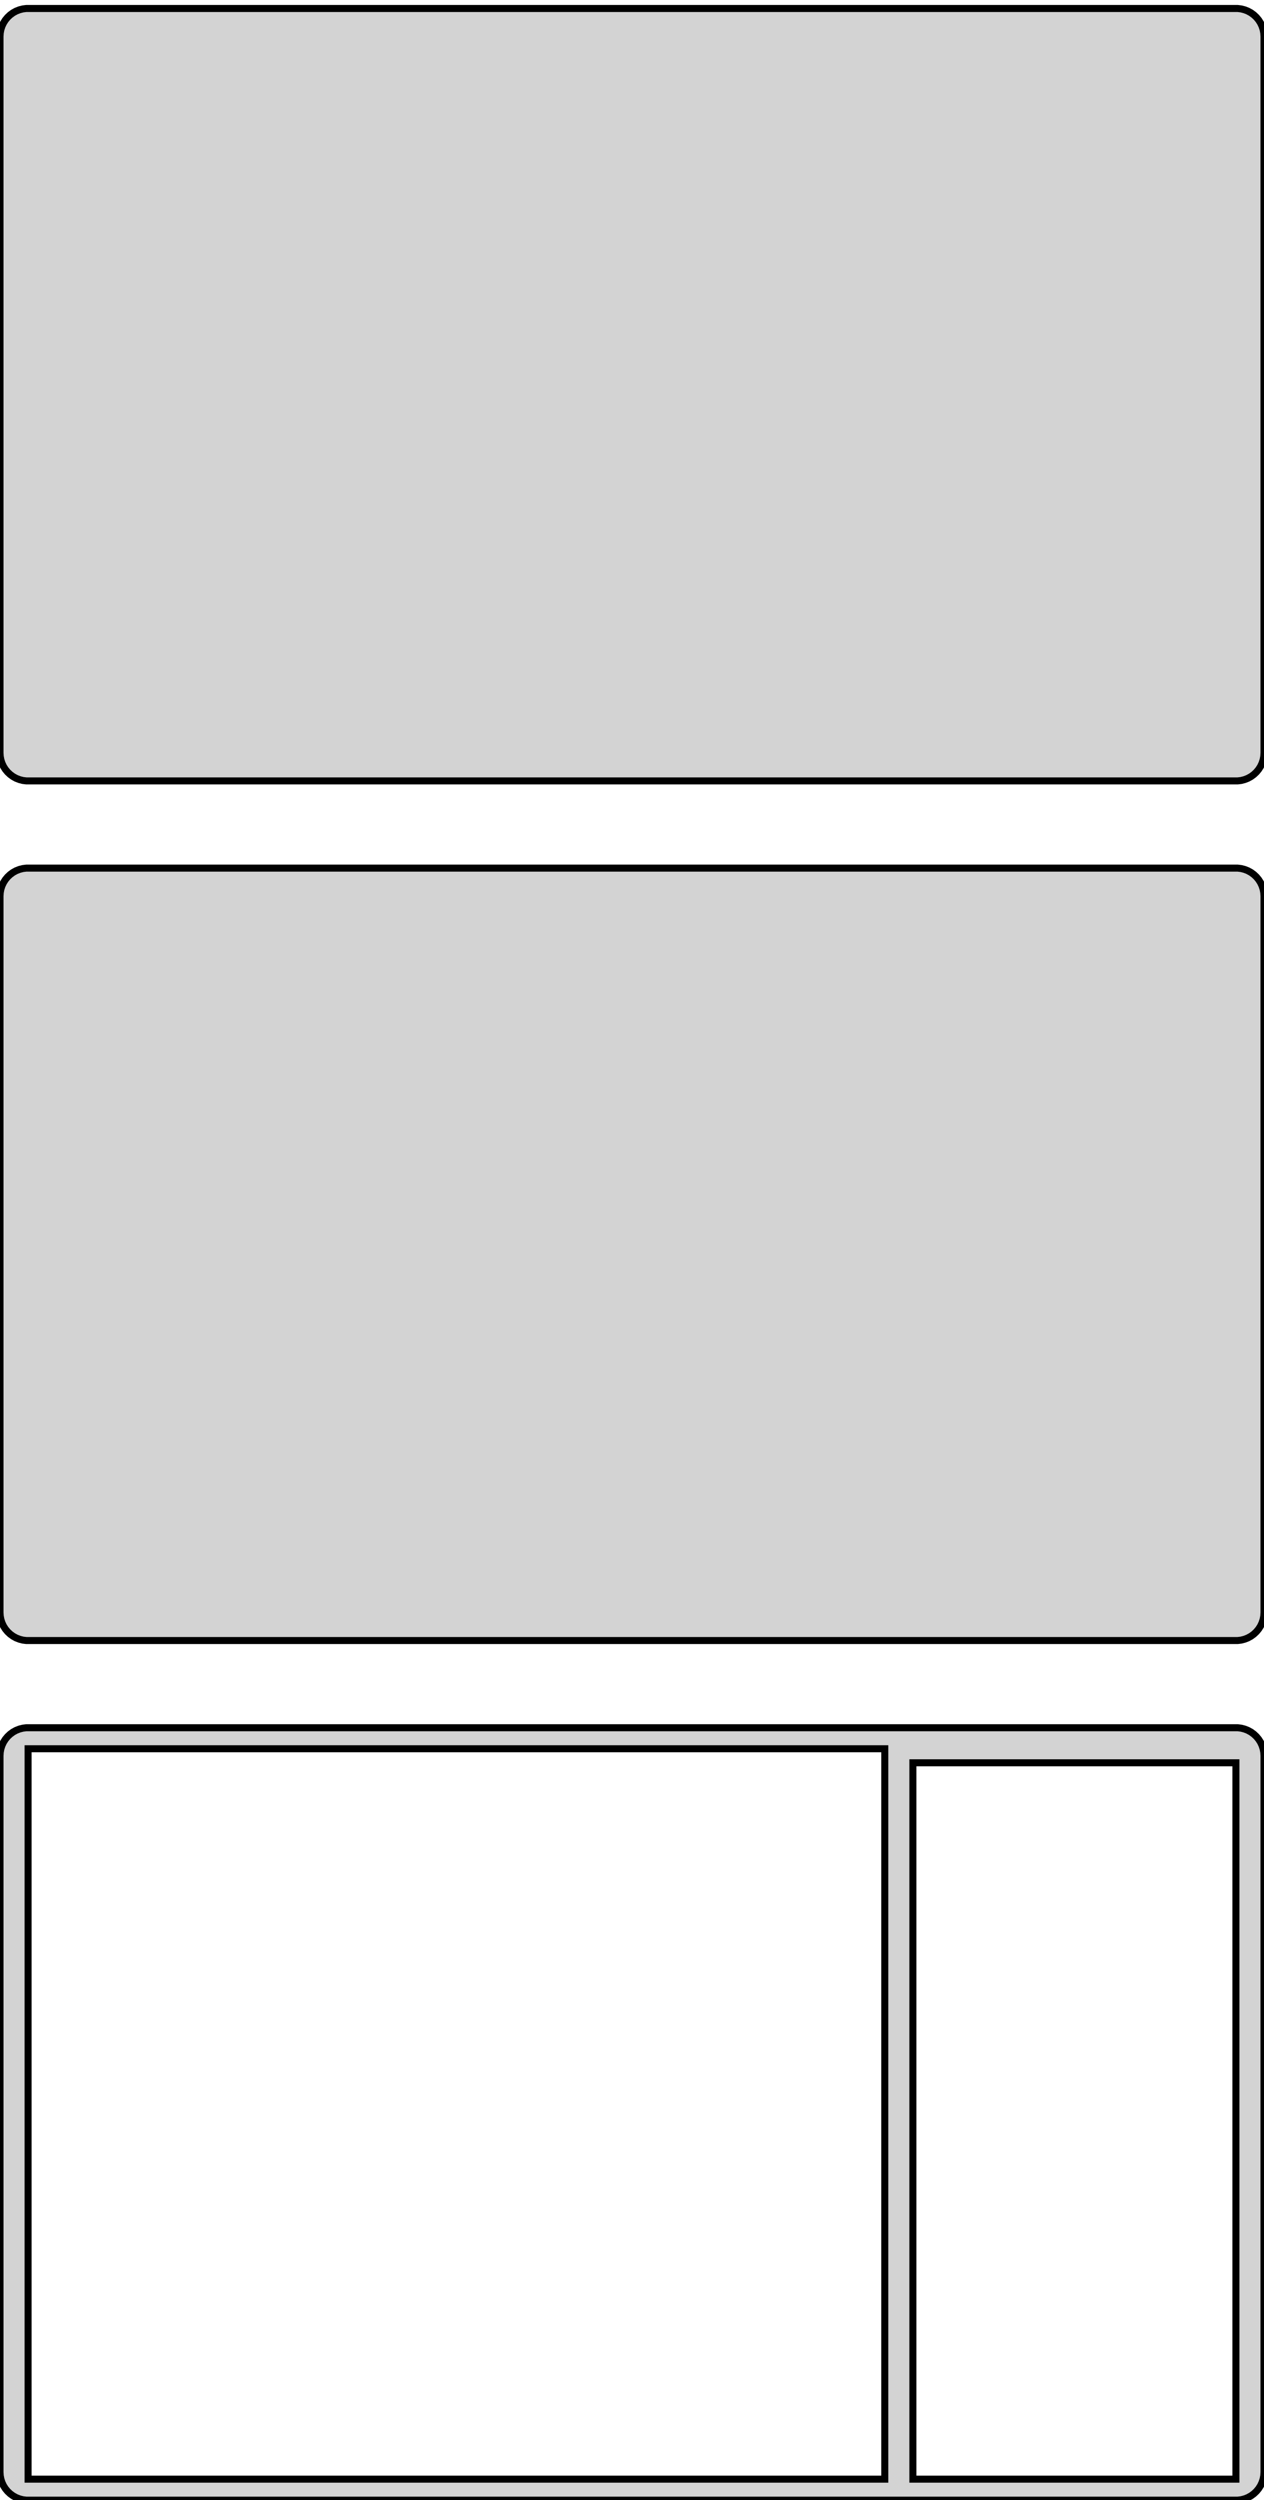 <?xml version="1.0" standalone="no"?>
<!DOCTYPE svg PUBLIC "-//W3C//DTD SVG 1.1//EN" "http://www.w3.org/Graphics/SVG/1.1/DTD/svg11.dtd">
<svg width="90mm" height="178mm" viewBox="-2 -176 90 178" xmlns="http://www.w3.org/2000/svg" version="1.1">
<title>OpenSCAD Model</title>
<path d="
M 86.375,-120.435 L 86.618,-120.498 L 86.852,-120.59 L 87.072,-120.711 L 87.275,-120.859 L 87.458,-121.031
 L 87.618,-121.224 L 87.753,-121.436 L 87.859,-121.664 L 87.937,-121.903 L 87.984,-122.149 L 88,-122.4
 L 88,-173.4 L 87.984,-173.651 L 87.937,-173.897 L 87.859,-174.136 L 87.753,-174.363 L 87.618,-174.576
 L 87.458,-174.769 L 87.275,-174.941 L 87.072,-175.089 L 86.852,-175.21 L 86.618,-175.302 L 86.375,-175.365
 L 86.126,-175.396 L -0.126,-175.396 L -0.375,-175.365 L -0.618,-175.302 L -0.852,-175.21 L -1.072,-175.089
 L -1.275,-174.941 L -1.458,-174.769 L -1.618,-174.576 L -1.753,-174.363 L -1.86,-174.136 L -1.937,-173.897
 L -1.984,-173.651 L -2,-173.4 L -2,-122.4 L -1.984,-122.149 L -1.937,-121.903 L -1.86,-121.664
 L -1.753,-121.436 L -1.618,-121.224 L -1.458,-121.031 L -1.275,-120.859 L -1.072,-120.711 L -0.852,-120.59
 L -0.618,-120.498 L -0.375,-120.435 L -0.126,-120.404 L 86.126,-120.404 z
M 86.375,-59.235 L 86.618,-59.298 L 86.852,-59.39 L 87.072,-59.511 L 87.275,-59.659 L 87.458,-59.831
 L 87.618,-60.024 L 87.753,-60.236 L 87.859,-60.464 L 87.937,-60.703 L 87.984,-60.949 L 88,-61.2
 L 88,-112.2 L 87.984,-112.451 L 87.937,-112.697 L 87.859,-112.936 L 87.753,-113.163 L 87.618,-113.376
 L 87.458,-113.569 L 87.275,-113.741 L 87.072,-113.889 L 86.852,-114.01 L 86.618,-114.102 L 86.375,-114.165
 L 86.126,-114.196 L -0.126,-114.196 L -0.375,-114.165 L -0.618,-114.102 L -0.852,-114.01 L -1.072,-113.889
 L -1.275,-113.741 L -1.458,-113.569 L -1.618,-113.376 L -1.753,-113.163 L -1.86,-112.936 L -1.937,-112.697
 L -1.984,-112.451 L -2,-112.2 L -2,-61.2 L -1.984,-60.949 L -1.937,-60.703 L -1.86,-60.464
 L -1.753,-60.236 L -1.618,-60.024 L -1.458,-59.831 L -1.275,-59.659 L -1.072,-59.511 L -0.852,-59.39
 L -0.618,-59.298 L -0.375,-59.235 L -0.126,-59.204 L 86.126,-59.204 z
M 86.375,1.965 L 86.618,1.902 L 86.852,1.81 L 87.072,1.689 L 87.275,1.541 L 87.458,1.369
 L 87.618,1.176 L 87.753,0.964 L 87.859,0.736 L 87.937,0.497 L 87.984,0.251 L 88,-0
 L 88,-51 L 87.984,-51.251 L 87.937,-51.497 L 87.859,-51.736 L 87.753,-51.964 L 87.618,-52.176
 L 87.458,-52.369 L 87.275,-52.541 L 87.072,-52.689 L 86.852,-52.81 L 86.618,-52.902 L 86.375,-52.965
 L 86.126,-52.996 L -0.126,-52.996 L -0.375,-52.965 L -0.618,-52.902 L -0.852,-52.81 L -1.072,-52.689
 L -1.275,-52.541 L -1.458,-52.369 L -1.618,-52.176 L -1.753,-51.964 L -1.86,-51.736 L -1.937,-51.497
 L -1.984,-51.251 L -2,-51 L -2,-0 L -1.984,0.251 L -1.937,0.497 L -1.86,0.736
 L -1.753,0.964 L -1.618,1.176 L -1.458,1.369 L -1.275,1.541 L -1.072,1.689 L -0.852,1.81
 L -0.618,1.902 L -0.375,1.965 L -0.126,1.996 L 86.126,1.996 z
M 0,0.5 L 0,-51.5 L 61,-51.5 L 61,0.5 z
M 63,0.5 L 63,-50.5 L 86,-50.5 L 86,0.5 z
" stroke="black" fill="lightgray" stroke-width="0.5"/>
</svg>
